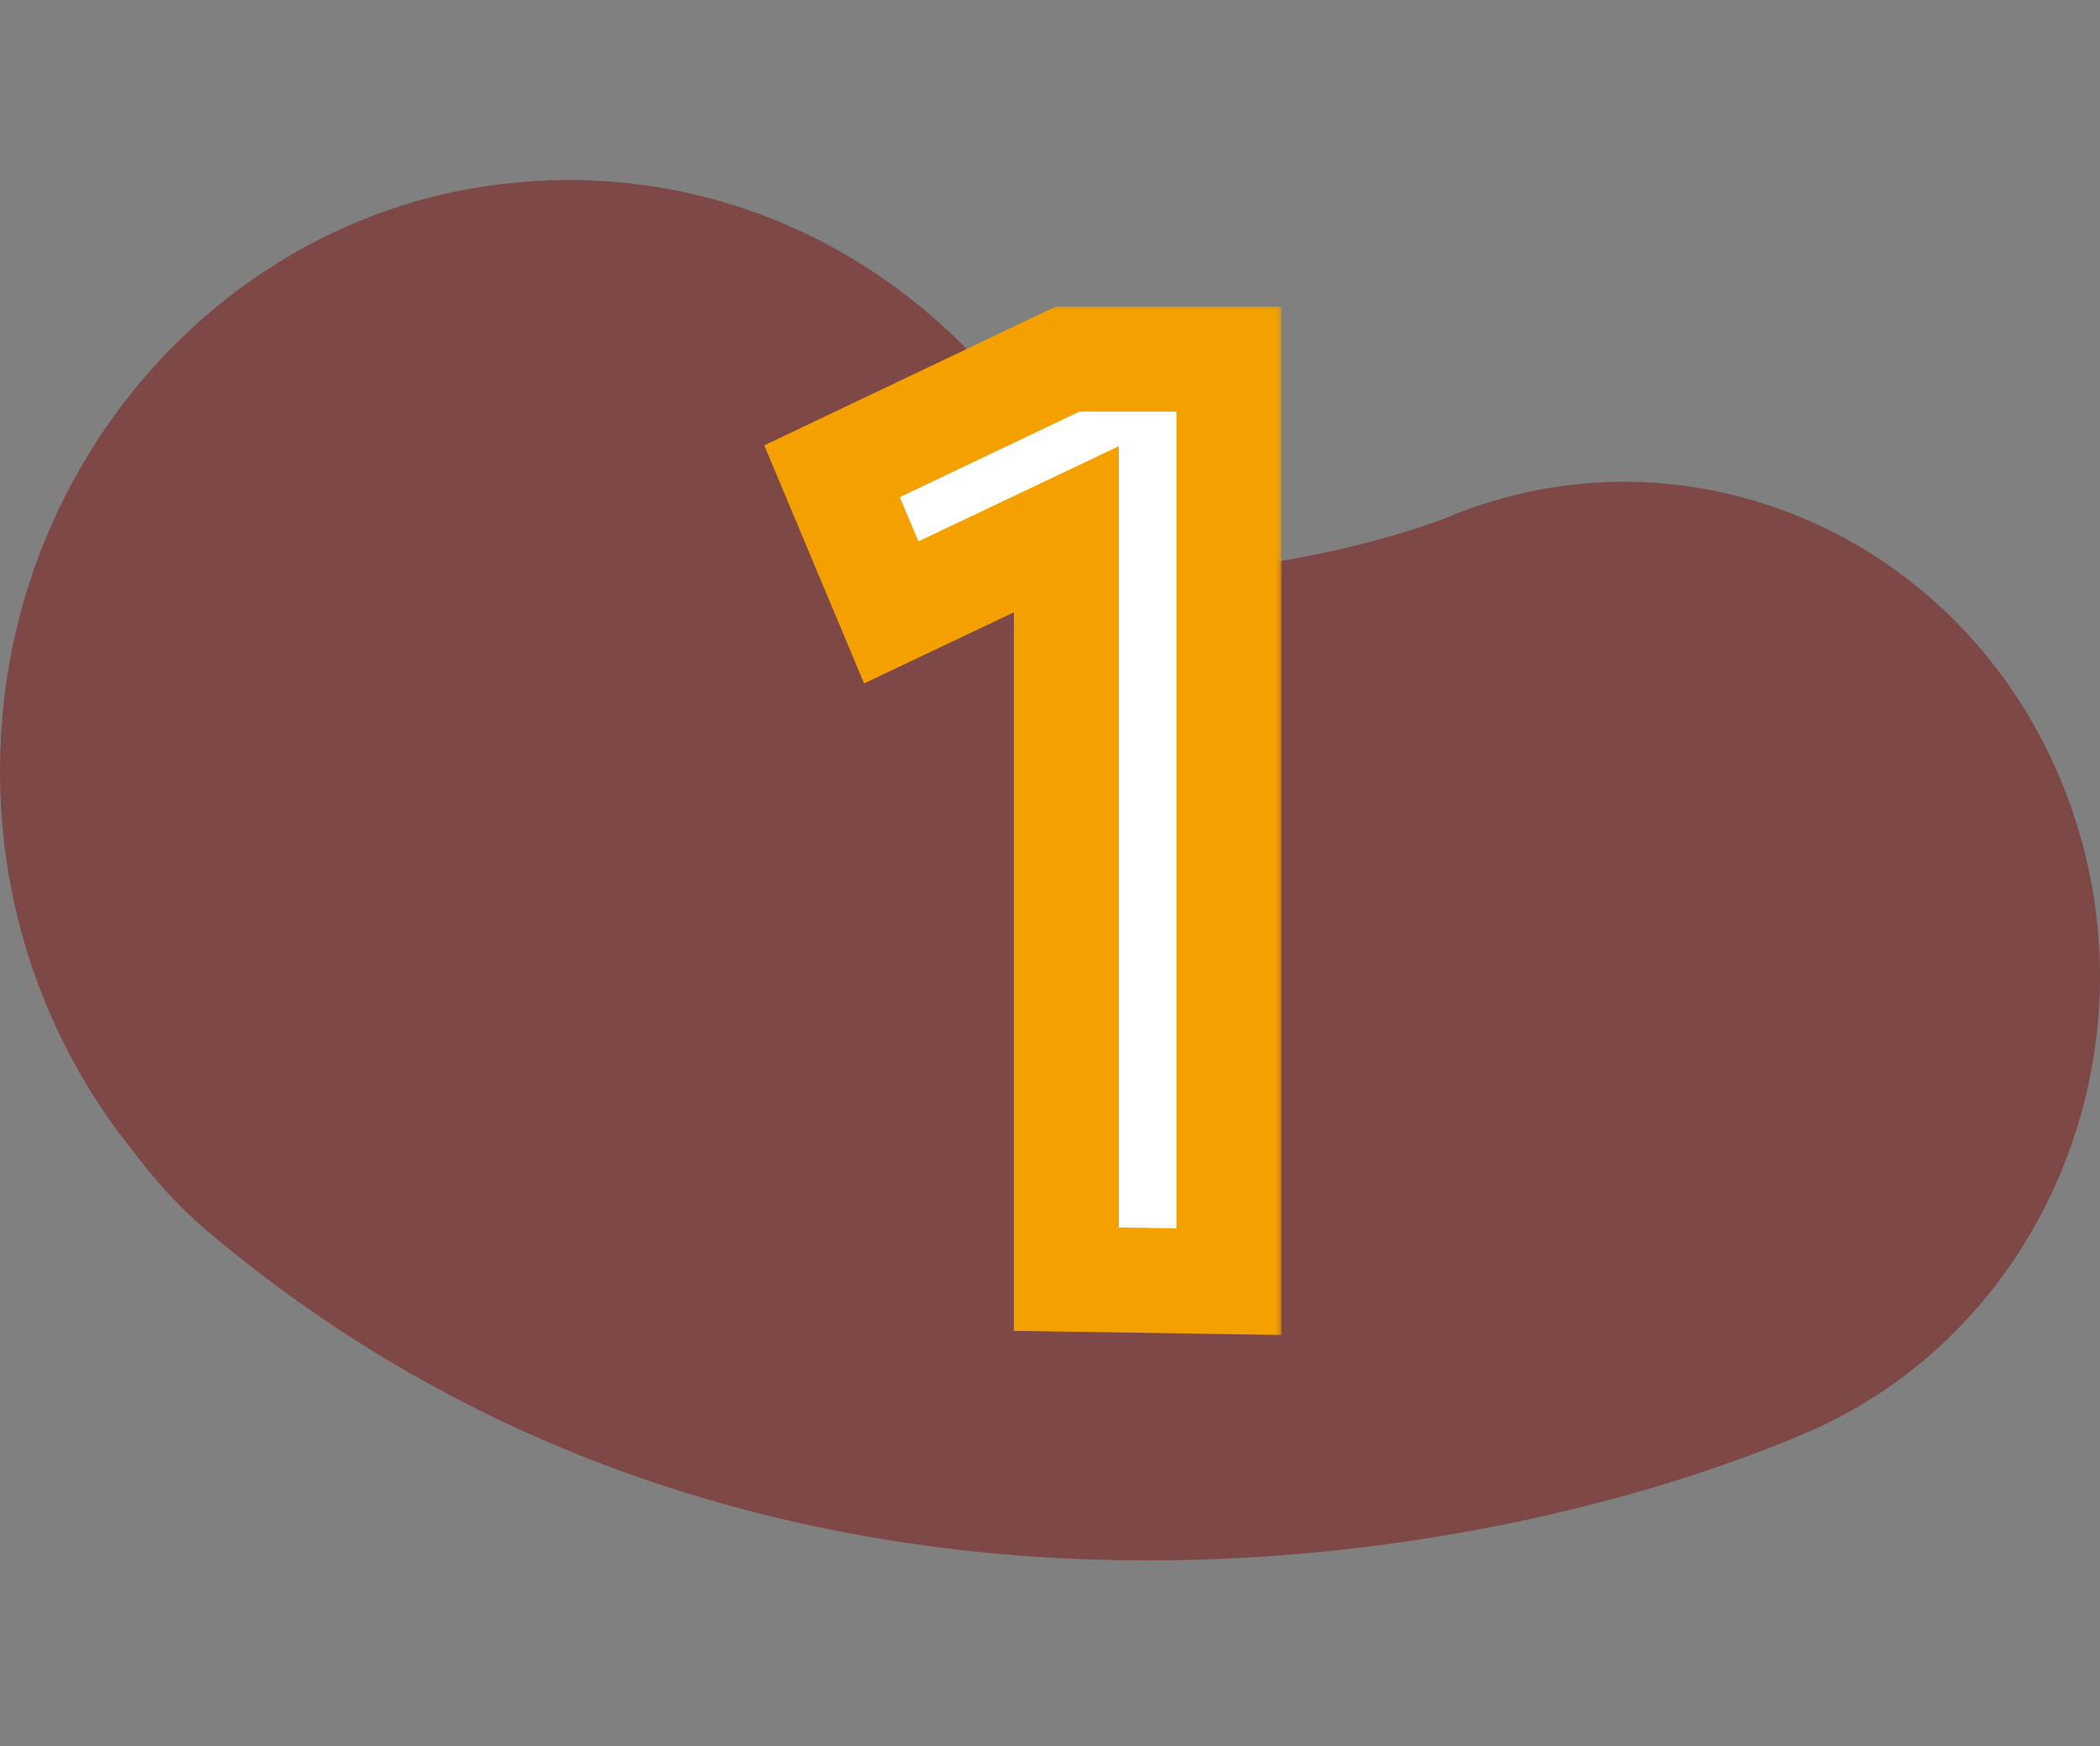 <svg width="160" height="133" viewBox="0 0 160 133" fill="none" xmlns="http://www.w3.org/2000/svg">
<rect x="0" y="0" width="160" height="133" fill="#808080" stroke="none"/>
<path d="M36.788 14.217C17.645 17.145 2.56 33.389 0.306 53.346C-1.175 66.479 2.818 78.624 10.175 87.725C11.85 89.966 13.765 92.074 15.987 93.931C38.318 112.718 64.254 118.857 87.454 118.857C107.563 118.857 125.627 114.24 137.46 109.205C151.435 103.282 159.92 89.331 160 74.559V74.107C159.968 69.44 159.098 64.705 157.295 60.122C149.728 40.867 128.573 31.649 110.058 39.495C109.914 39.562 102.701 42.355 93.17 43.326C88.243 43.828 83.526 41.201 81.111 36.718C72.739 21.193 55.738 11.323 36.788 14.217Z" fill="#7D4845"/>
<mask id="path-2-outside-1_4637_19966" maskUnits="userSpaceOnUse" x="57.714" y="23.143" width="40" height="79" fill="black">
<rect fill="white" x="57.714" y="23.143" width="40" height="79"/>
<path d="M93.633 97.623L81.249 97.431V40.311L67.905 46.647L63.393 35.895L81.345 27.351H93.633V97.623Z"/>
</mask>
<path d="M93.633 97.623L81.249 97.431V40.311L67.905 46.647L63.393 35.895L81.345 27.351H93.633V97.623Z" fill="white"/>
<path d="M93.633 97.623L93.571 101.622L97.633 101.685V97.623H93.633ZM81.249 97.431H77.249V101.369L81.187 101.43L81.249 97.431ZM81.249 40.311H85.249V33.984L79.533 36.697L81.249 40.311ZM67.905 46.647L64.217 48.195L65.837 52.057L69.621 50.26L67.905 46.647ZM63.393 35.895L61.674 32.283L58.228 33.923L59.705 37.443L63.393 35.895ZM81.345 27.351V23.351H80.442L79.626 23.739L81.345 27.351ZM93.633 27.351H97.633V23.351H93.633V27.351ZM93.695 93.623L81.311 93.431L81.187 101.43L93.571 101.622L93.695 93.623ZM85.249 97.431V40.311H77.249V97.431H85.249ZM79.533 36.697L66.189 43.033L69.621 50.26L82.965 43.924L79.533 36.697ZM71.594 45.099L67.082 34.347L59.705 37.443L64.217 48.195L71.594 45.099ZM65.112 39.507L83.064 30.963L79.626 23.739L61.674 32.283L65.112 39.507ZM81.345 31.351H93.633V23.351H81.345V31.351ZM89.633 27.351V97.623H97.633V27.351H89.633Z" fill="#F4A100" mask="url(#path-2-outside-1_4637_19966)"/>
</svg>
